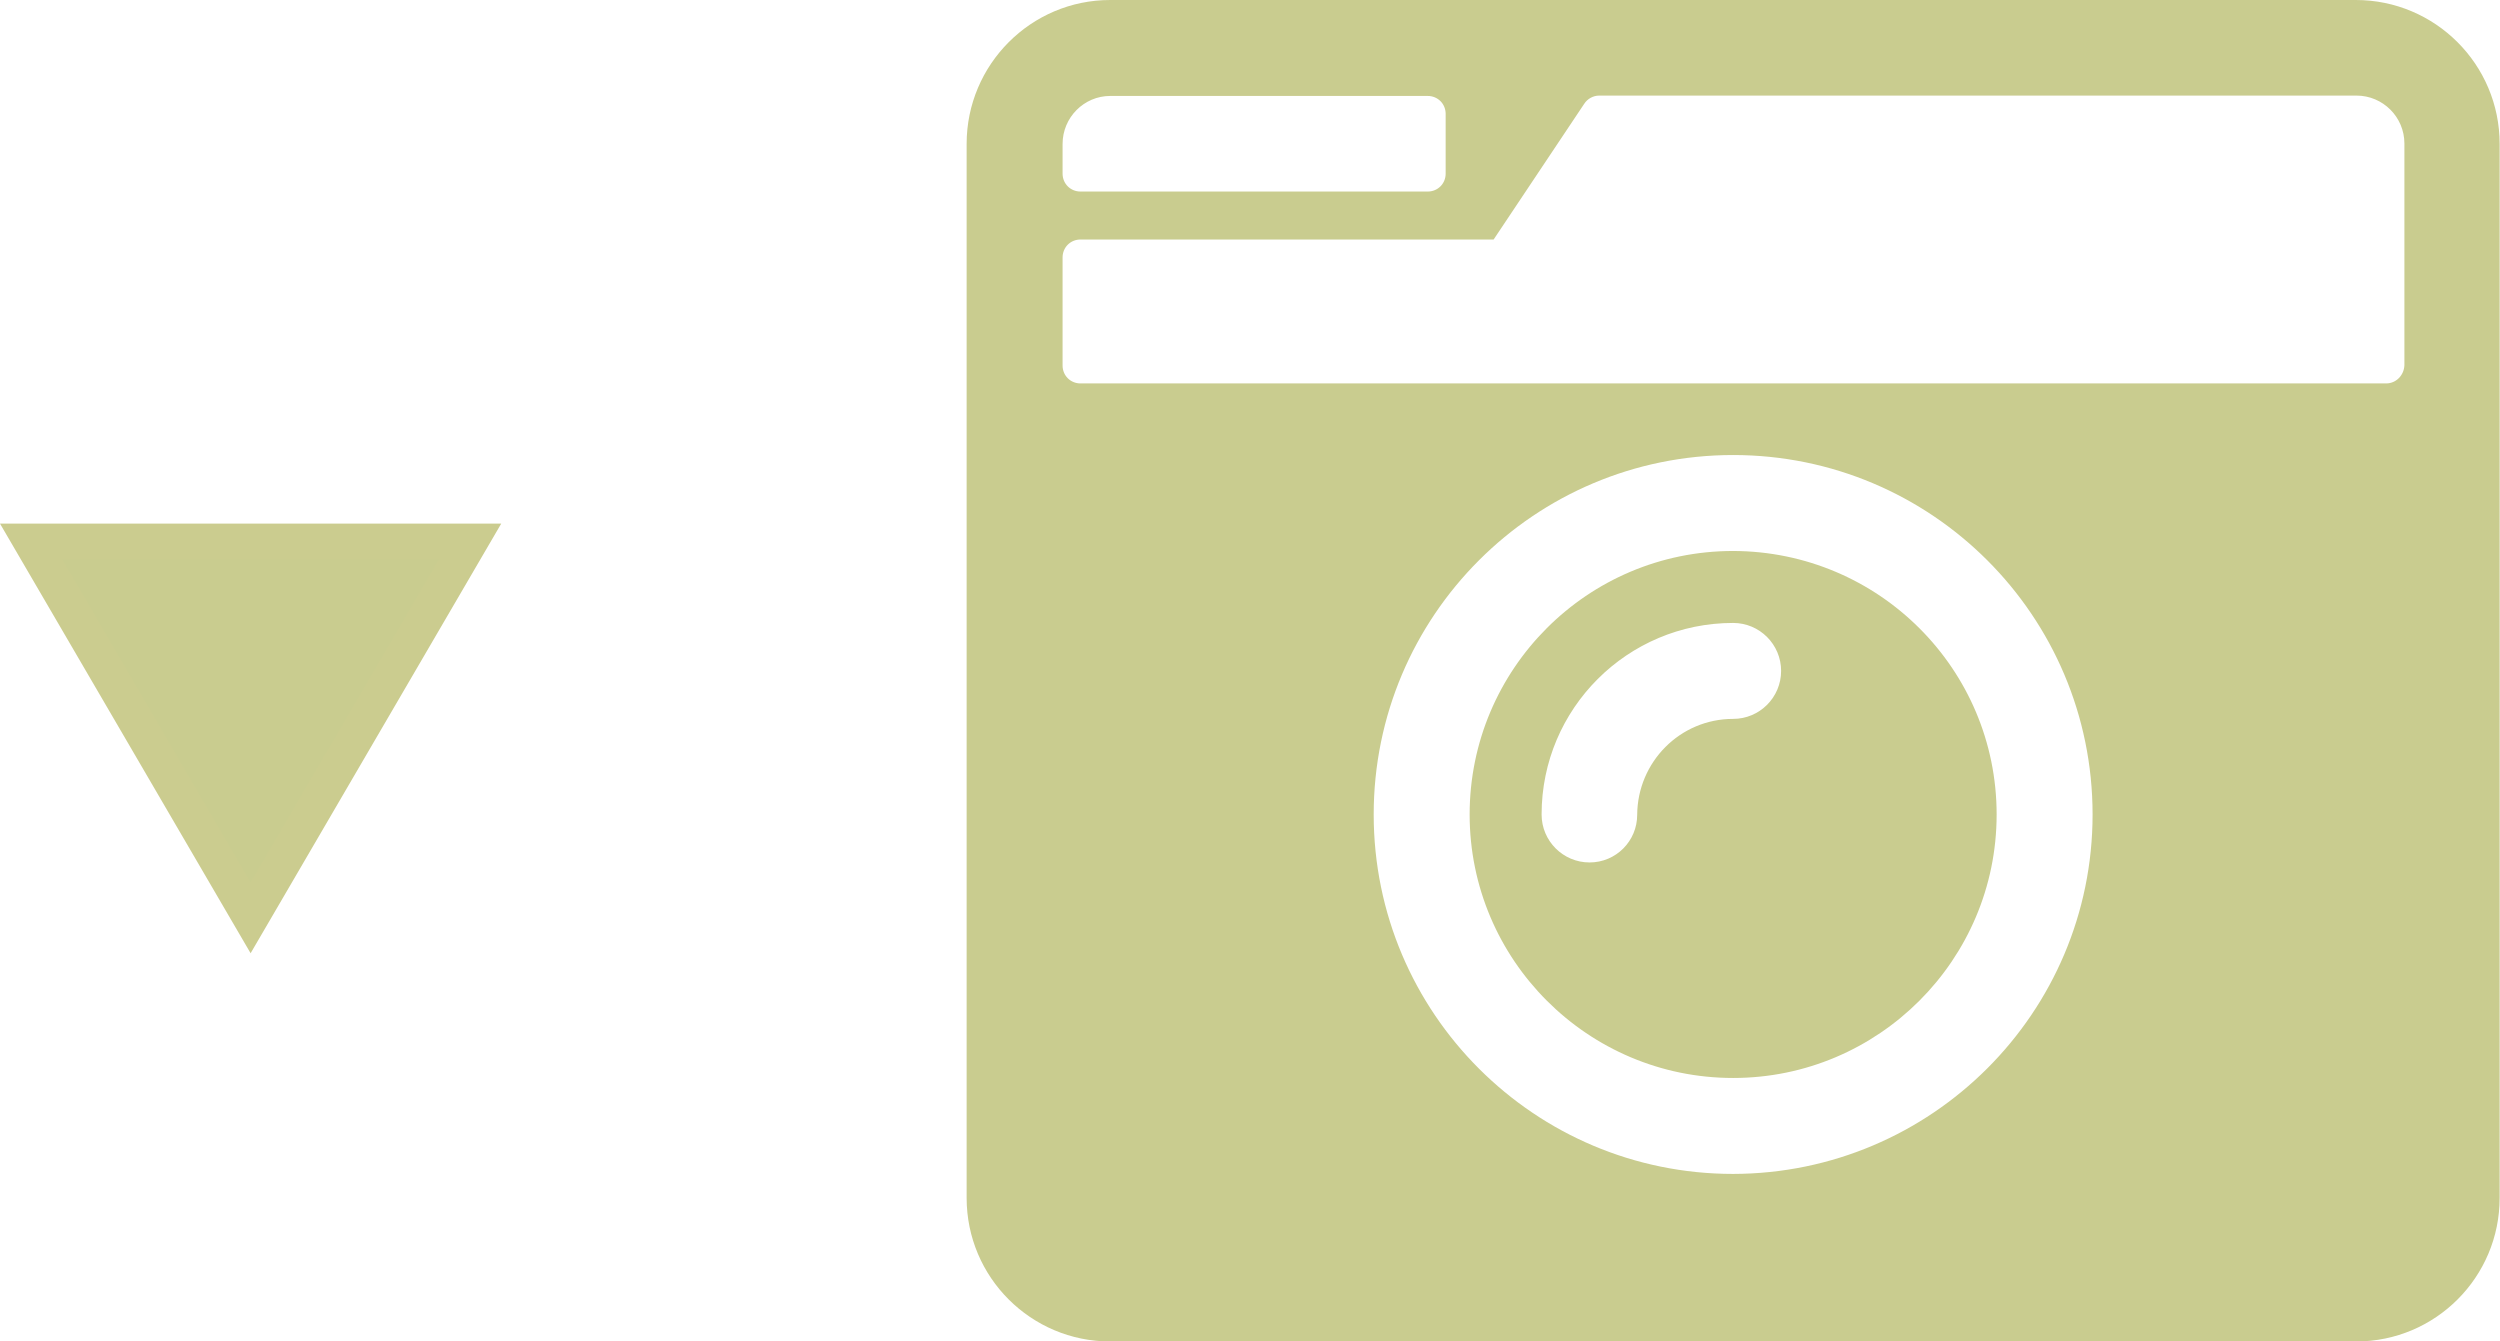 <?xml version="1.0" encoding="iso-8859-1"?>
<!-- Generator: Adobe Illustrator 27.8.1, SVG Export Plug-In . SVG Version: 6.00 Build 0)  -->
<svg version="1.1" id="Layer_1" xmlns="http://www.w3.org/2000/svg" xmlns:xlink="http://www.w3.org/1999/xlink" x="0px" y="0px"
	 viewBox="0 0 69.83 37.47" style="enable-background:new 0 0 69.83 37.47;" xml:space="preserve">
<style type="text/css">
	.st0{fill:#C9CC8F;}
	.st1{fill:#CBCC8F;}
</style>
<path id="Icon_awesome-camera-retro" class="st0" d="M31.01,0C28.8,0,27,1.8,27,4.02v29.44c0,2.22,1.8,4.01,4.01,4.01h34.8
	c2.22,0,4.01-1.8,4.01-4.01V4.02c0-2.22-1.8-4.02-4.02-4.02c0,0,0,0,0,0H31.01z M31.01,2.68h8.87c0.28,0,0.5,0.22,0.5,0.5v1.67
	c0,0.28-0.22,0.5-0.5,0.5h-9.7c-0.28,0-0.5-0.22-0.5-0.5V4.02C29.68,3.28,30.28,2.68,31.01,2.68z M66.65,10.71H30.18
	c-0.28,0-0.5-0.22-0.5-0.5V7.19c0-0.28,0.22-0.5,0.5-0.5h11.54l2.53-3.79c0.09-0.14,0.25-0.23,0.42-0.23h21.15
	c0.74,0,1.34,0.6,1.34,1.34v6.19C67.15,10.48,66.93,10.71,66.65,10.71C66.65,10.71,66.65,10.71,66.65,10.71L66.65,10.71z
	 M48.41,32.79c-5.54,0-10.04-4.49-10.04-10.04c0-5.54,4.49-10.04,10.04-10.04c5.54,0,10.04,4.49,10.04,10.04
	C58.45,28.29,53.95,32.78,48.41,32.79z M48.41,15.39c-4.07,0-7.36,3.3-7.36,7.36s3.3,7.36,7.36,7.36c4.06,0,7.36-3.3,7.36-7.36
	C55.77,18.69,52.48,15.4,48.41,15.39L48.41,15.39z M44.4,24.09c-0.74,0-1.34-0.6-1.34-1.34c0-2.96,2.4-5.35,5.35-5.35
	c0.74,0,1.34,0.6,1.34,1.34c0,0.74-0.6,1.34-1.34,1.34c-1.48,0-2.67,1.2-2.68,2.68C45.73,23.49,45.14,24.09,44.4,24.09L44.4,24.09z"
	/>
<g id="Polygon_1" transform="translate(14 26.626) rotate(180)">
	<path class="st0" d="M13.13,11.5H0.87L7,0.99L13.13,11.5z"/>
	<path class="st1" d="M7,1.98L1.74,11h10.52L7,1.98 M7,0l7,12H0L7,0z"/>
</g>
</svg>
